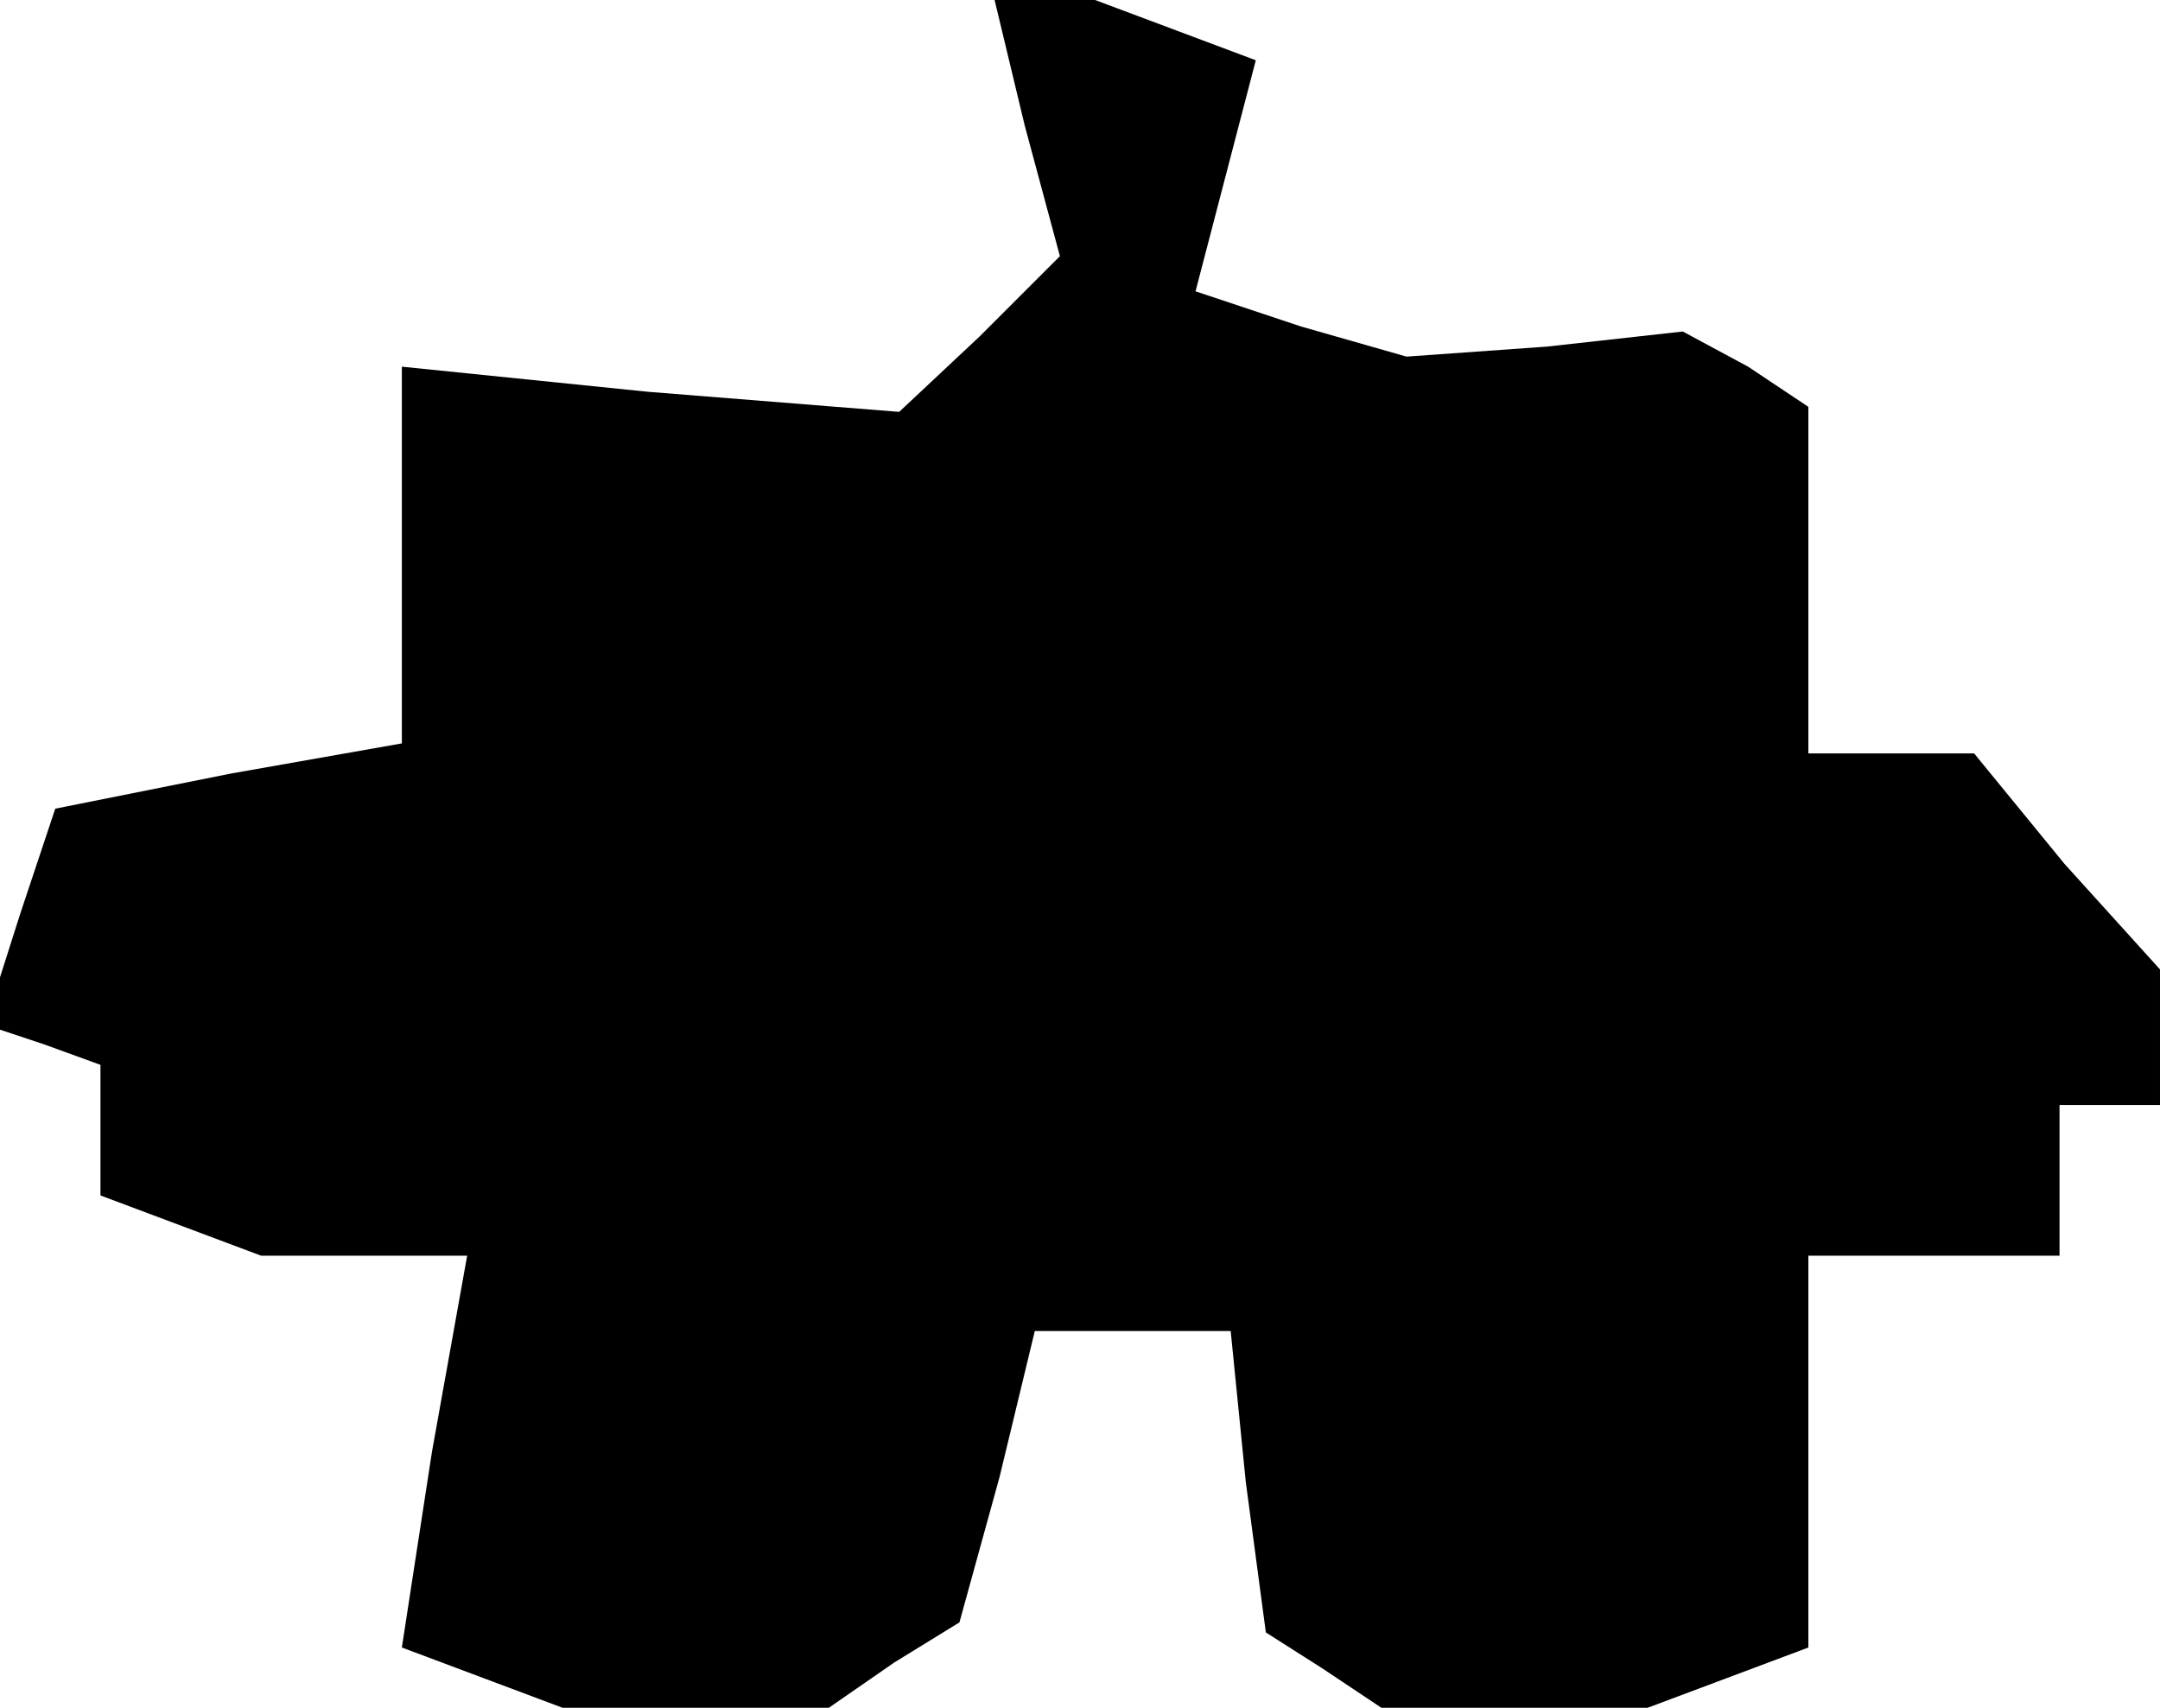 <?xml version="1.0" standalone="no"?>
<!DOCTYPE svg PUBLIC "-//W3C//DTD SVG 20010904//EN"
 "http://www.w3.org/TR/2001/REC-SVG-20010904/DTD/svg10.dtd">
<svg version="1.0" xmlns="http://www.w3.org/2000/svg"
 width="43pt" height="34pt" viewBox="0 0 43 34"
 preserveAspectRatio="xMidYMid meet">
<g transform="translate(0,34) scale(0.1,-0.1)"
fill="#000000" stroke="none">
<path d="M204 315 l7 -26 -16 -16 -16 -15 -50 4 -49 5 0 -37 0 -38 -34 -6 -35
-7 -7 -21 -7 -22 12 -4 11 -4 0 -13 0 -13 16 -6 16 -6 20 0 21 0 -7 -39 -6
-39 16 -6 16 -6 26 0 27 0 13 9 13 8 8 29 7 29 20 0 19 0 3 -30 4 -30 11 -7
12 -8 27 0 26 0 16 6 16 6 0 39 0 39 25 0 25 0 0 15 0 15 10 0 10 0 0 13 0 14
-19 21 -18 22 -17 0 -16 0 0 34 0 35 -12 8 -13 7 -27 -3 -28 -2 -21 6 -21 7 6
23 6 23 -16 6 -16 6 -10 0 -10 0 6 -25z"/>
</g>
</svg>
